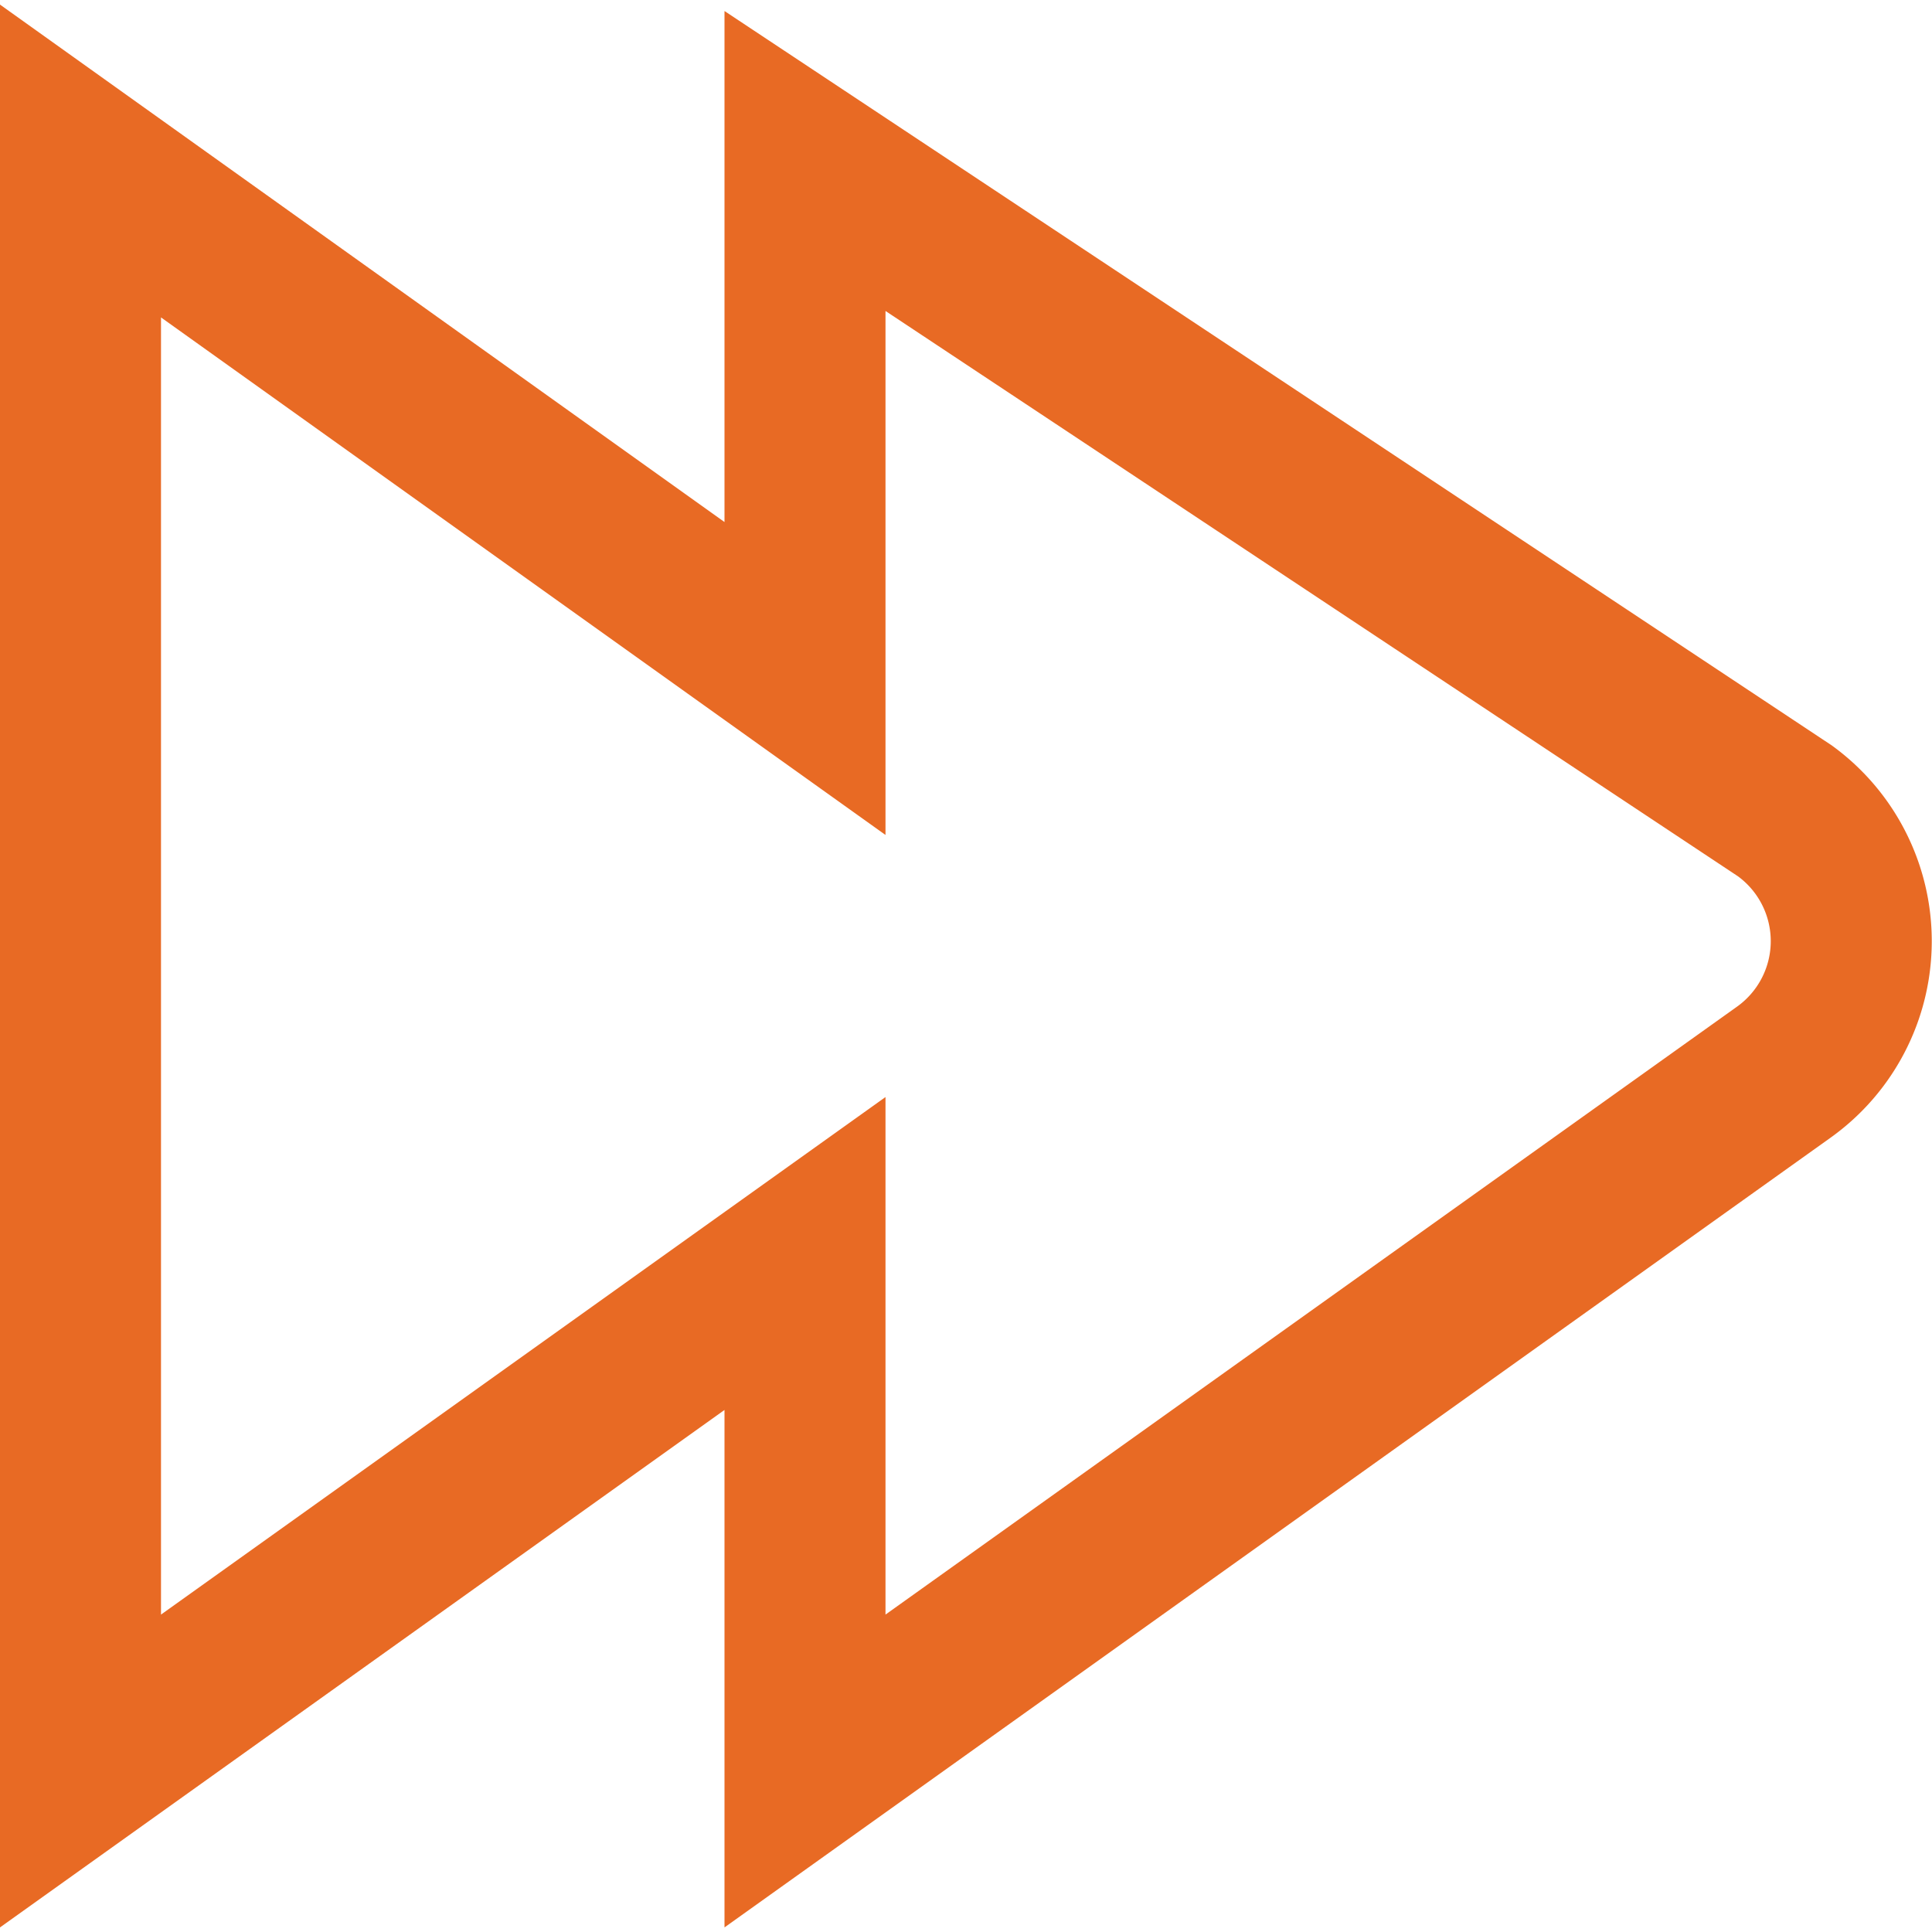 <svg xmlns="http://www.w3.org/2000/svg" viewBox="0 0 24 24"><defs><style>.cls-1{fill:#E86A24;}</style></defs><title>82 forward</title><g id="_01_align_center" data-name="01 align center"><path class="cls-1" d="M22.74,9.25,9,.137V6.485L0,.057V23.943l9-6.428v6.428l13.741-9.811a3,3,0,0,0,0-4.882Zm-1.162,3.255L11,20.057V13.628L2,20.057V3.943l9,6.429V3.863l10.59,7.023a1,1,0,0,1-.012,1.619Z"/></g></svg>